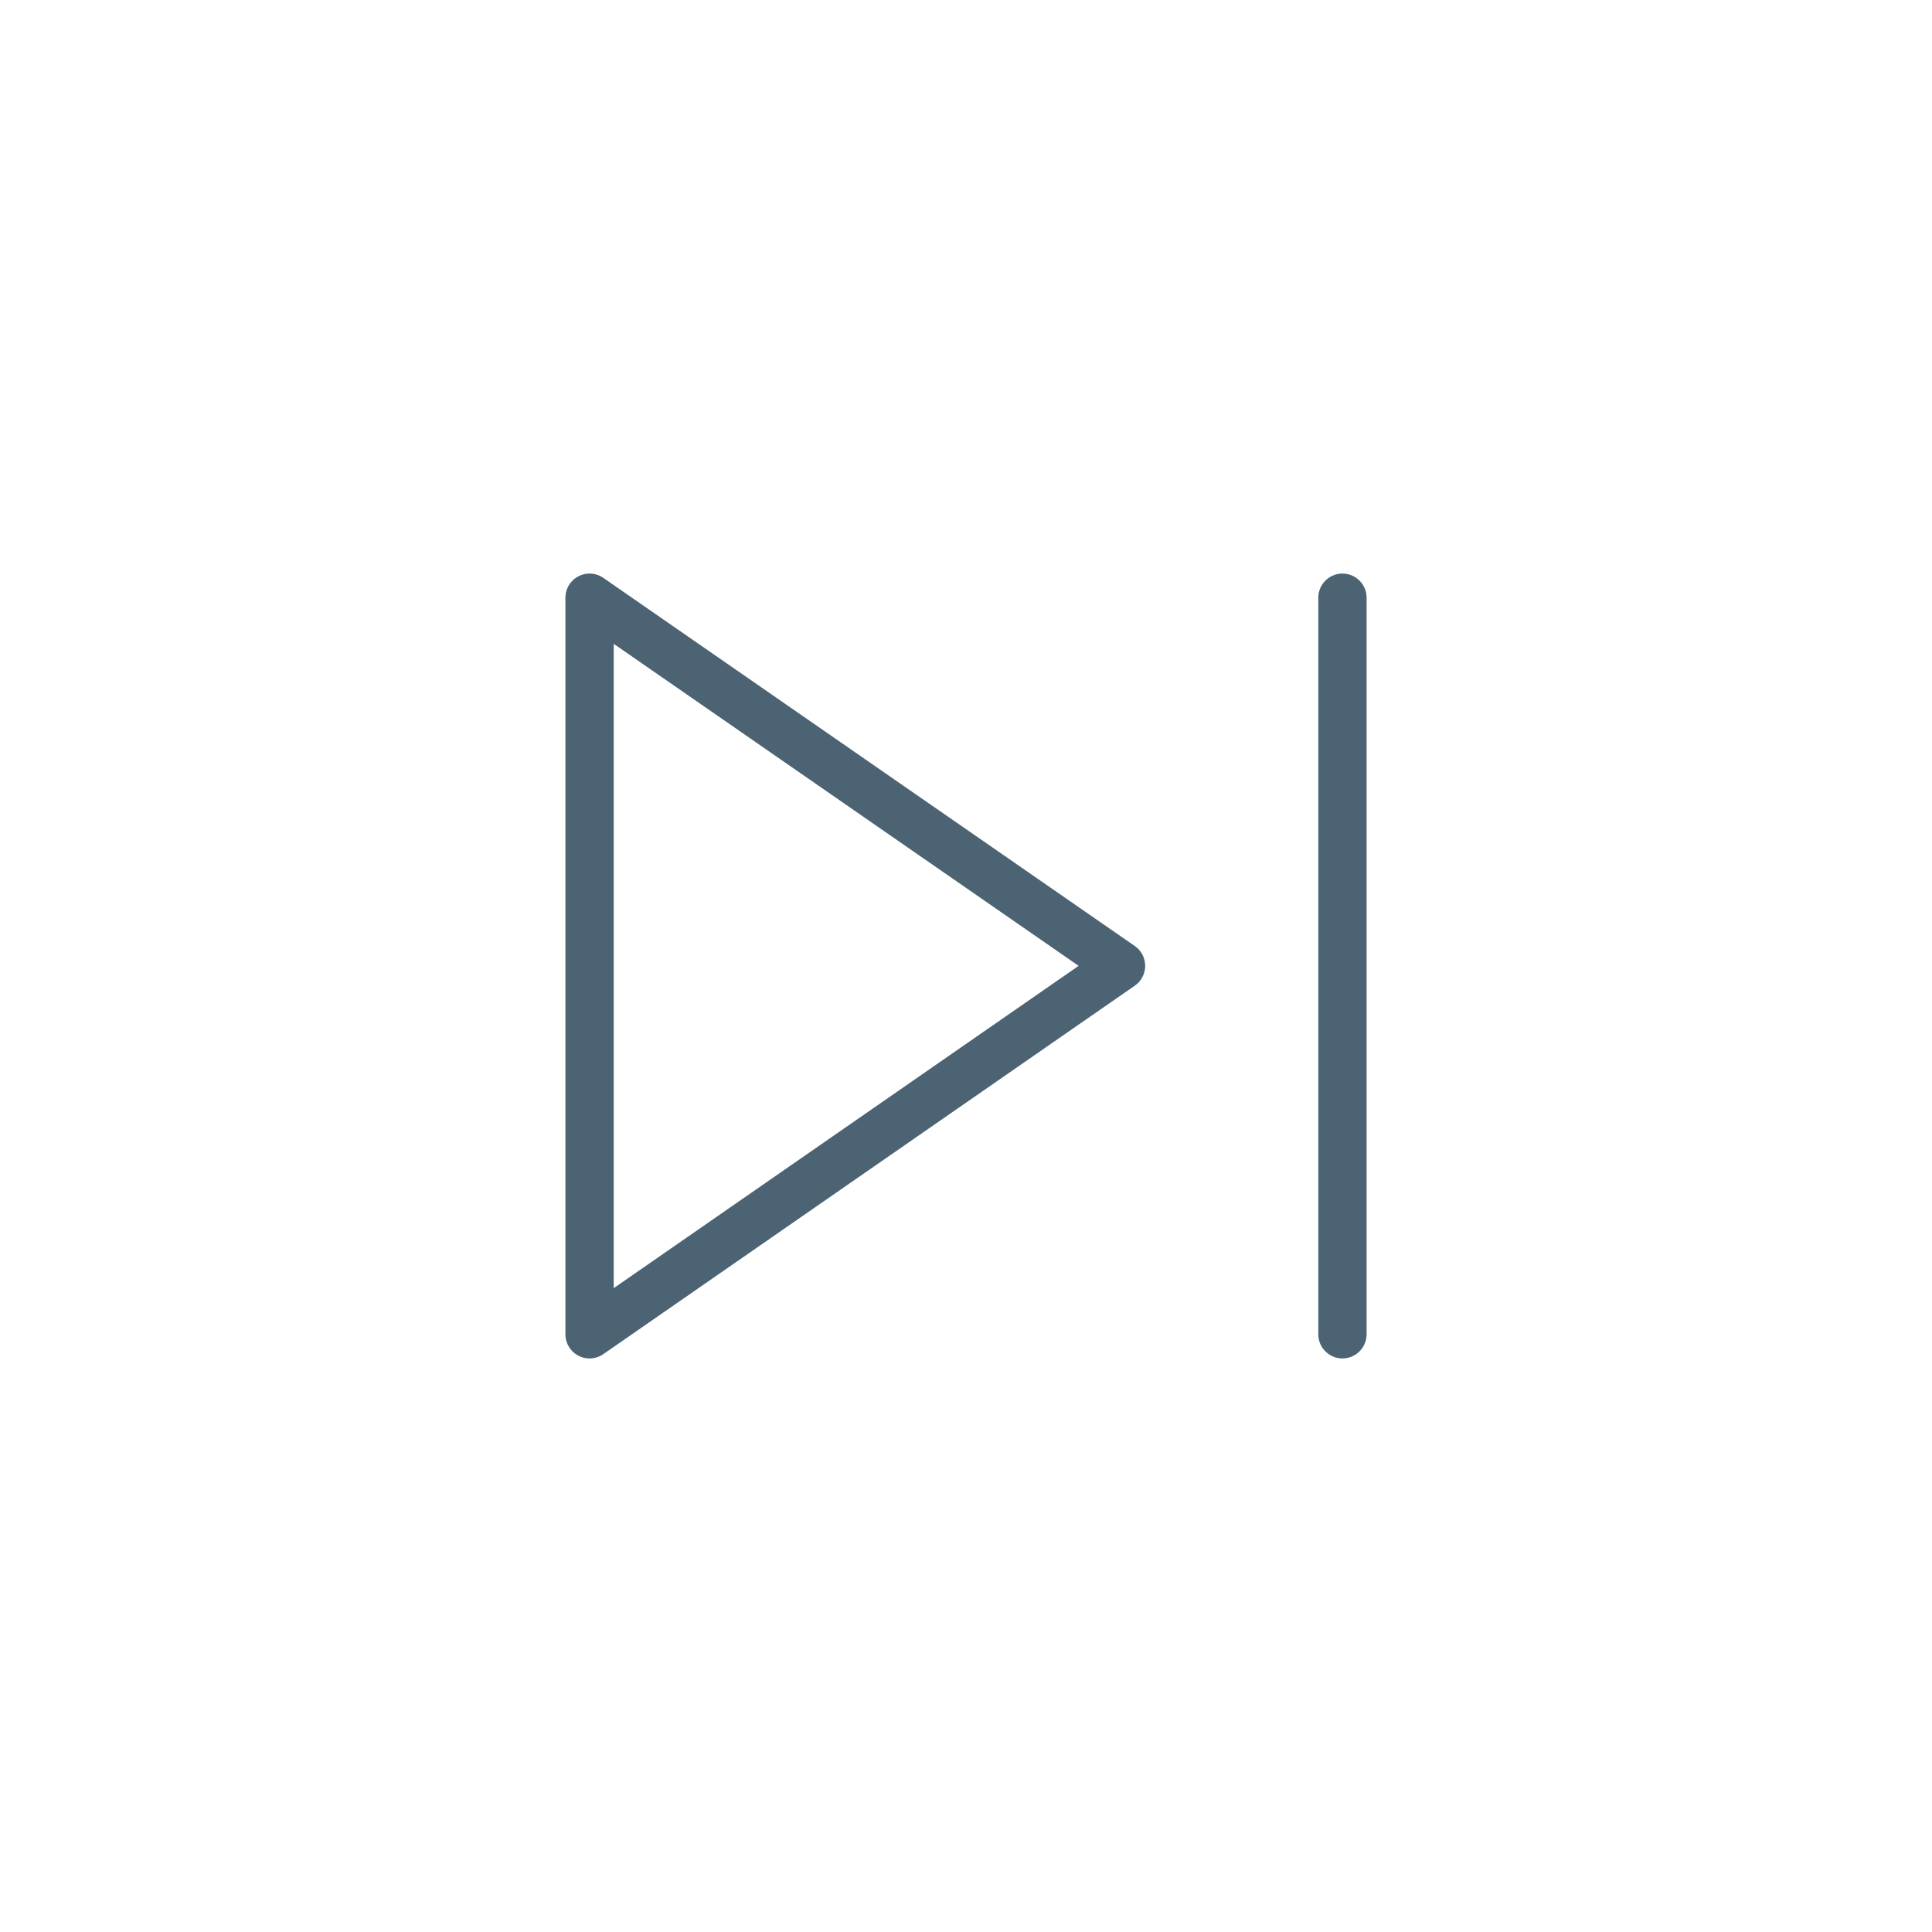 <svg id="Inhalt" xmlns="http://www.w3.org/2000/svg" viewBox="0 0 128 128"><defs><style>.cls-1{fill:none;stroke:#4c6374;stroke-linecap:round;stroke-linejoin:round;stroke-width:3.2px;}</style></defs><title>scroll-big-ahead_normal</title><polygon class="cls-1" points="39.06 88.4 39.06 39.6 74.27 63.99 39.06 88.4"/><line class="cls-1" x1="88.94" y1="39.6" x2="88.94" y2="88.4"/></svg>